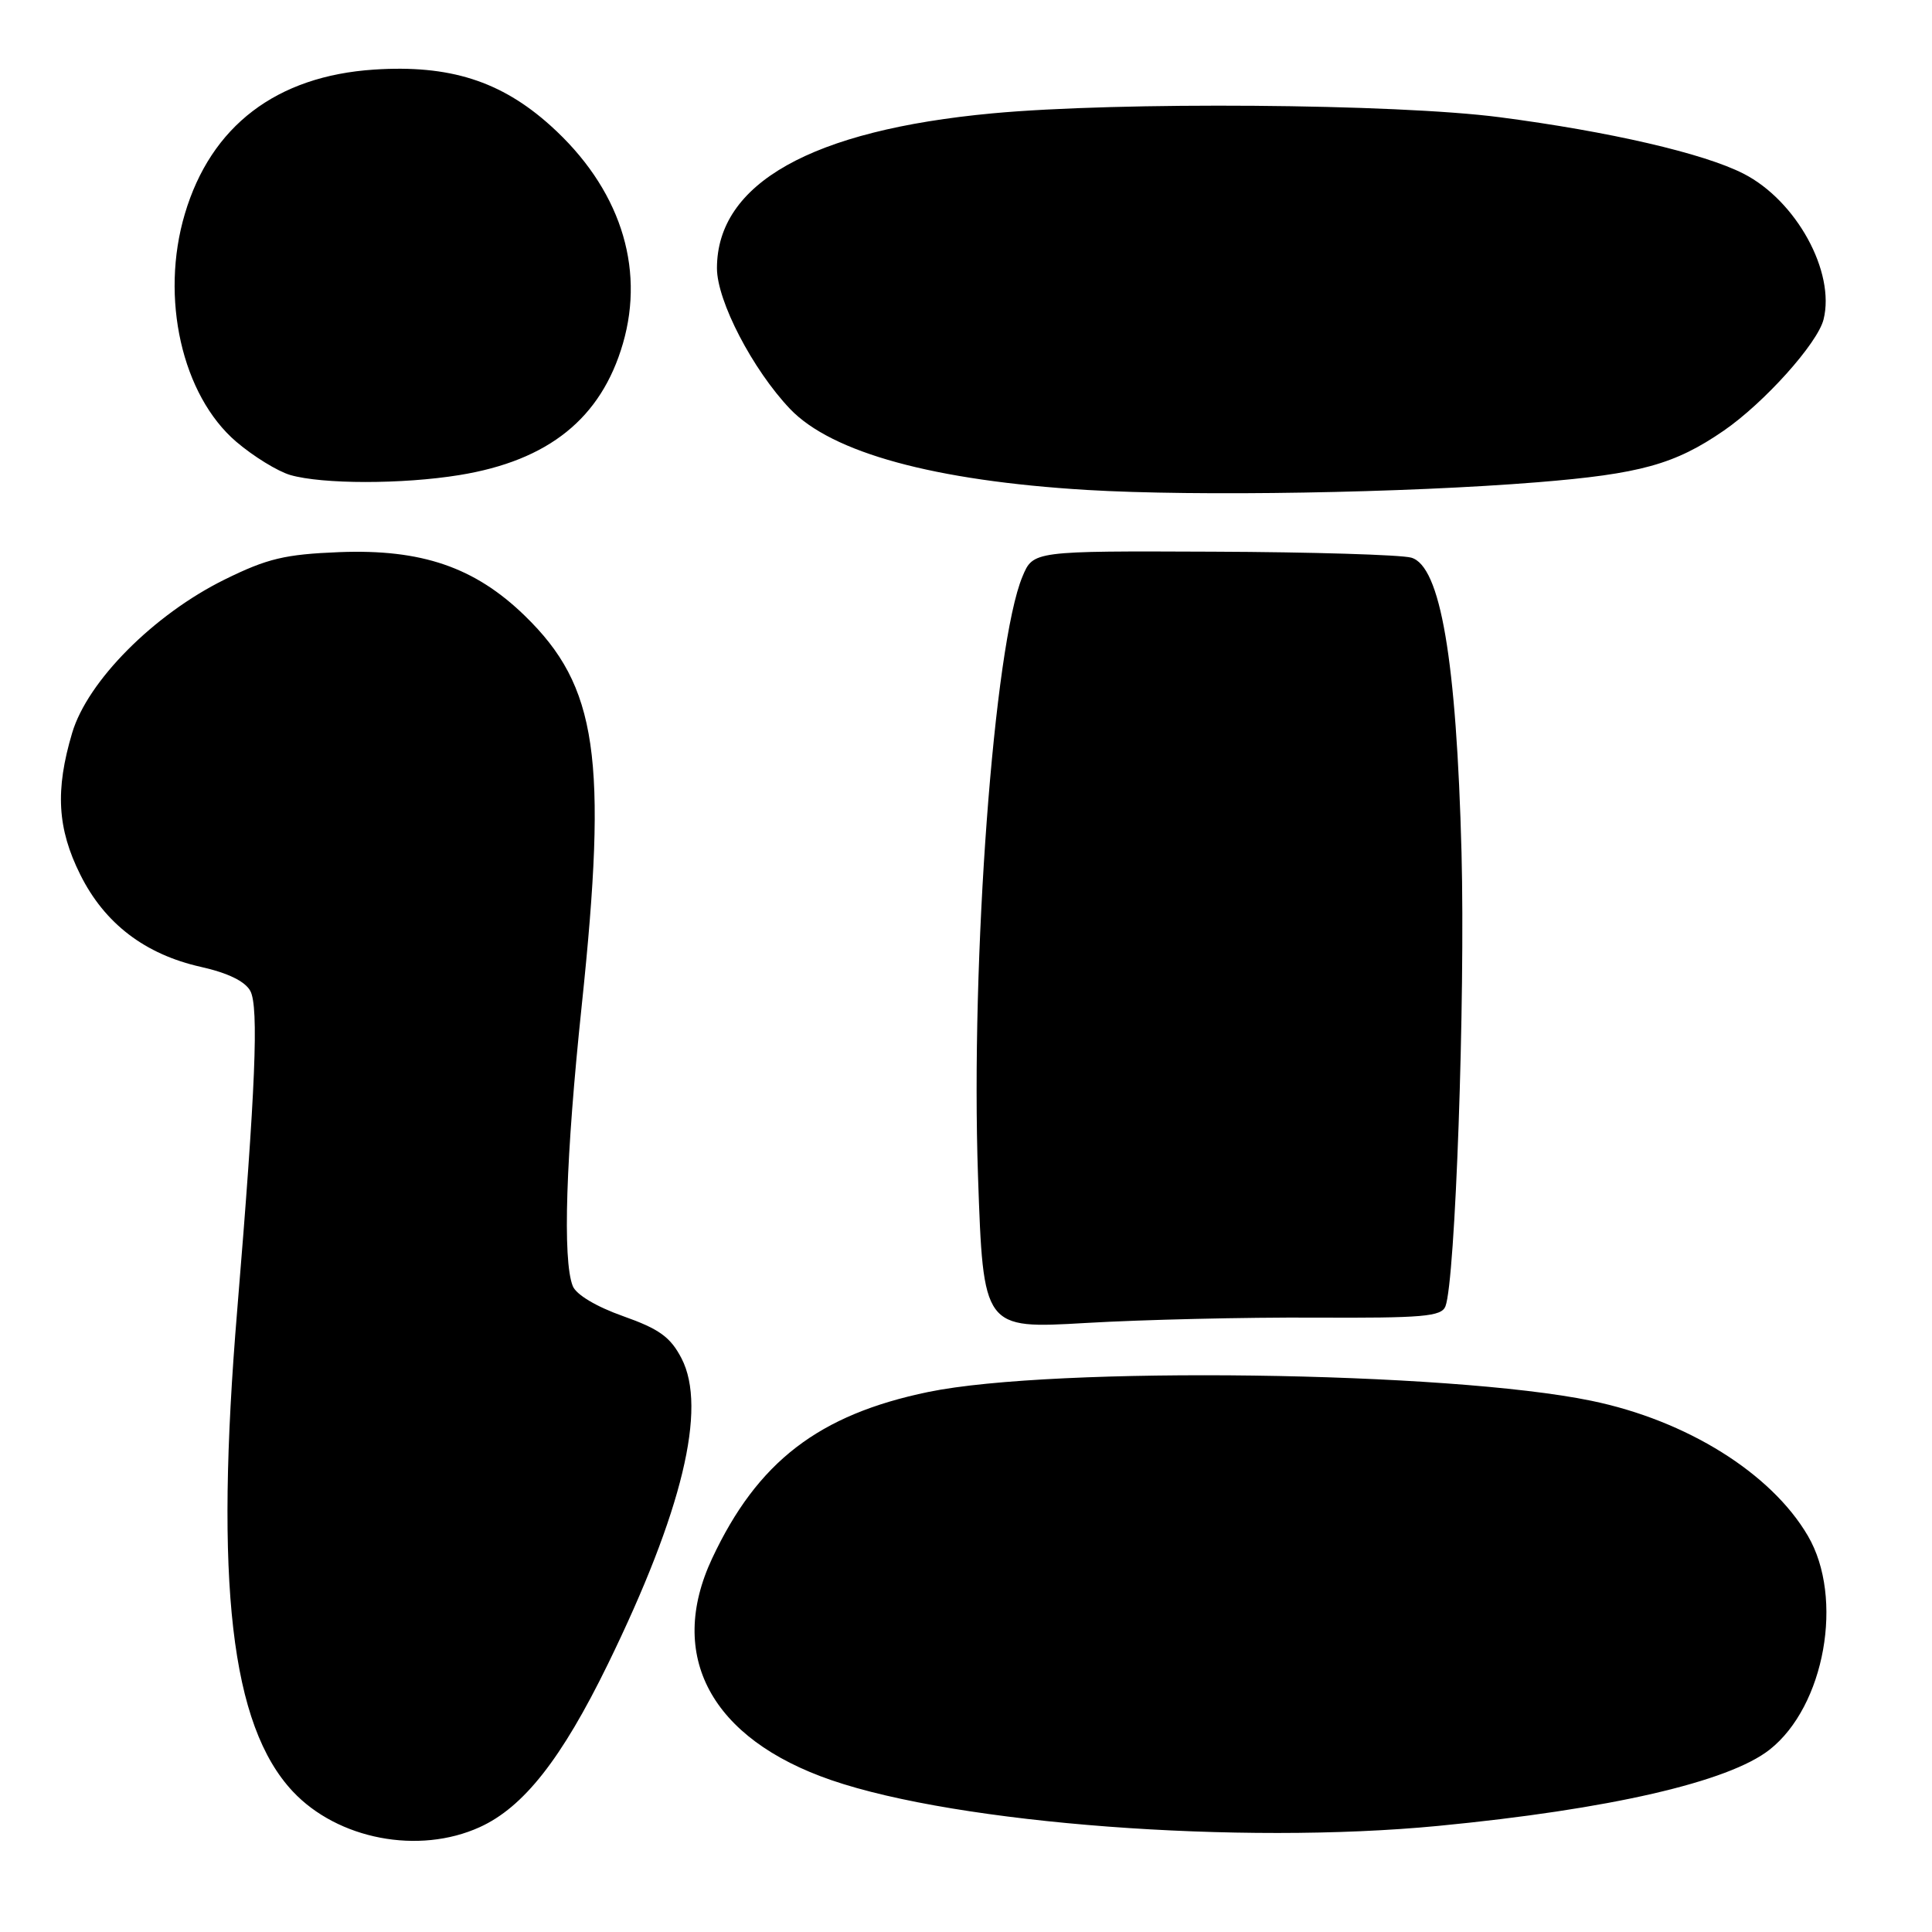 <?xml version="1.0" encoding="UTF-8" standalone="no"?>
<!DOCTYPE svg PUBLIC "-//W3C//DTD SVG 1.1//EN" "http://www.w3.org/Graphics/SVG/1.1/DTD/svg11.dtd" >
<svg xmlns="http://www.w3.org/2000/svg" xmlns:xlink="http://www.w3.org/1999/xlink" version="1.1" viewBox="0 0 256 256">
 <g >
 <path fill="currentColor"
d=" M 63.56 242.11 C 69.38 239.47 74.41 233.07 80.55 220.50 C 90.42 200.28 93.72 186.60 90.31 180.00 C 88.84 177.17 87.37 176.10 82.57 174.40 C 79.01 173.14 76.33 171.54 75.89 170.40 C 74.53 166.95 74.97 153.29 77.08 133.26 C 80.54 100.36 79.17 90.95 69.54 81.59 C 62.91 75.15 55.87 72.74 44.97 73.16 C 37.75 73.45 35.43 74.00 29.77 76.79 C 20.38 81.42 11.60 90.25 9.56 97.12 C 7.30 104.71 7.59 109.79 10.64 115.90 C 13.86 122.37 19.21 126.46 26.63 128.12 C 30.20 128.92 32.48 130.03 33.17 131.31 C 34.31 133.44 33.86 144.26 31.44 173.50 C 28.42 209.81 30.59 228.62 38.80 237.38 C 44.76 243.73 55.48 245.78 63.56 242.11 Z  M 190.58 241.94 C 213.25 239.75 229.04 236.12 234.48 231.84 C 241.80 226.08 244.37 211.72 239.55 203.50 C 234.69 195.20 223.49 188.21 210.86 185.61 C 191.96 181.70 139.68 181.01 123.02 184.44 C 108.47 187.45 100.37 193.68 94.36 206.50 C 88.31 219.41 94.22 230.40 110.16 235.88 C 126.99 241.67 164.30 244.48 190.58 241.94 Z  M 174.21 174.59 C 188.58 174.66 191.00 174.45 191.53 173.09 C 192.84 169.68 194.16 132.44 193.66 113.00 C 192.99 87.43 190.87 74.97 186.99 73.89 C 185.62 73.51 173.79 73.15 160.70 73.10 C 136.90 73.00 136.90 73.00 135.48 76.40 C 131.70 85.43 128.61 127.16 129.59 155.80 C 130.29 176.09 130.29 176.09 143.89 175.30 C 151.38 174.86 165.02 174.54 174.21 174.59 Z  M 203.75 63.90 C 217.33 62.80 221.92 61.53 228.40 57.07 C 233.76 53.38 240.84 45.50 241.63 42.33 C 243.21 36.04 238.02 26.58 231.02 23.01 C 225.73 20.31 213.26 17.43 198.70 15.53 C 184.92 13.74 148.27 13.46 131.50 15.02 C 107.54 17.25 95.00 24.30 95.00 35.54 C 95.00 39.88 99.73 48.97 104.68 54.18 C 110.22 59.99 123.80 63.70 144.00 64.92 C 158.55 65.79 186.22 65.32 203.75 63.90 Z  M 60.87 62.95 C 72.69 61.03 79.66 55.43 82.54 45.52 C 85.52 35.26 82.05 24.83 72.94 16.64 C 66.37 10.73 59.56 8.57 49.58 9.22 C 36.63 10.07 27.95 16.68 24.49 28.35 C 21.19 39.45 24.11 52.37 31.30 58.53 C 33.57 60.47 36.79 62.45 38.46 62.94 C 42.71 64.17 53.31 64.18 60.87 62.95 Z "/>
</g>
</svg>